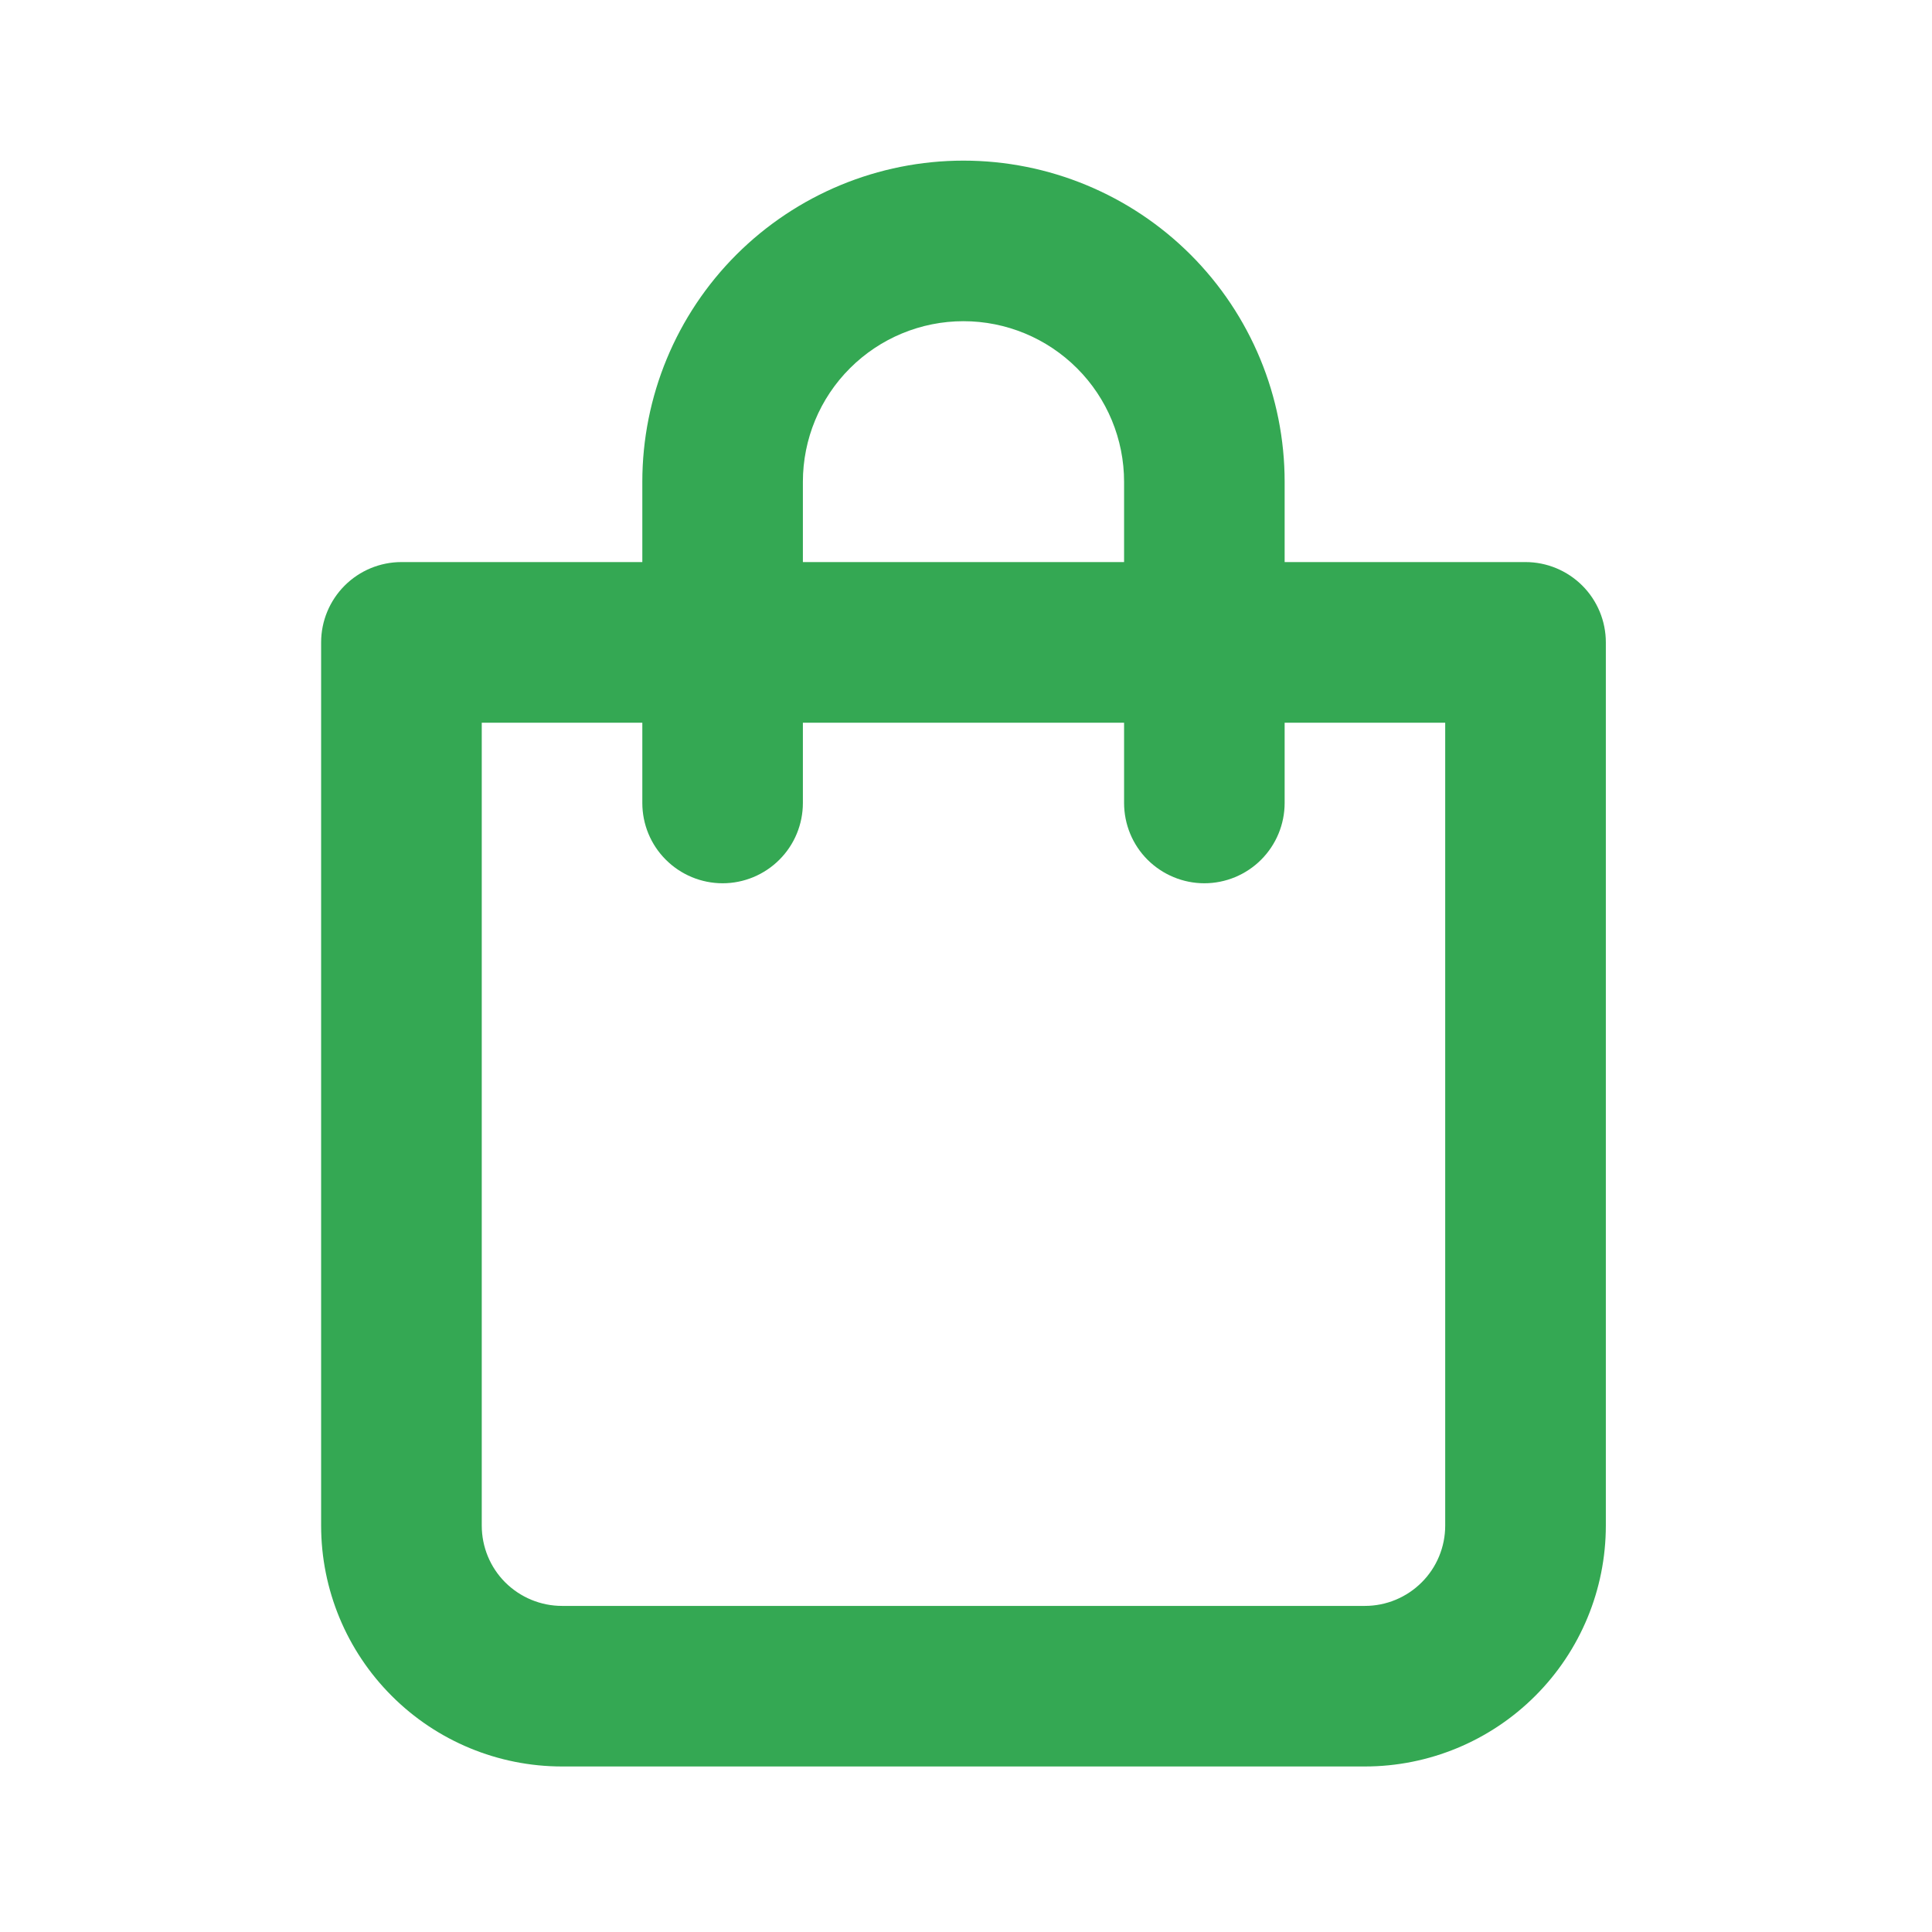 <svg width="28" height="28" viewBox="0 0 28 28" fill="none" xmlns="http://www.w3.org/2000/svg">
<path d="M22.109 8.146H18.618V6.983C18.618 5.748 18.128 4.564 17.255 3.691C16.382 2.819 15.198 2.328 13.963 2.328C12.729 2.328 11.545 2.819 10.672 3.691C9.799 4.564 9.309 5.748 9.309 6.983V8.146H5.818C5.509 8.146 5.213 8.269 4.995 8.487C4.777 8.705 4.654 9.001 4.654 9.31V22.11C4.654 23.036 5.022 23.924 5.677 24.578C6.331 25.233 7.219 25.601 8.145 25.601H19.782C20.707 25.601 21.595 25.233 22.25 24.578C22.905 23.924 23.273 23.036 23.273 22.11V9.31C23.273 9.001 23.15 8.705 22.932 8.487C22.713 8.269 22.418 8.146 22.109 8.146ZM11.636 6.983C11.636 6.365 11.881 5.773 12.318 5.337C12.754 4.901 13.346 4.655 13.963 4.655C14.581 4.655 15.173 4.901 15.609 5.337C16.046 5.773 16.291 6.365 16.291 6.983V8.146H11.636V6.983ZM20.945 22.11C20.945 22.419 20.823 22.715 20.604 22.933C20.386 23.151 20.09 23.274 19.782 23.274H8.145C7.837 23.274 7.541 23.151 7.322 22.933C7.104 22.715 6.982 22.419 6.982 22.11V10.474H9.309V11.637C9.309 11.946 9.431 12.242 9.65 12.46C9.868 12.678 10.164 12.801 10.473 12.801C10.781 12.801 11.077 12.678 11.295 12.46C11.514 12.242 11.636 11.946 11.636 11.637V10.474H16.291V11.637C16.291 11.946 16.413 12.242 16.631 12.46C16.85 12.678 17.146 12.801 17.454 12.801C17.763 12.801 18.059 12.678 18.277 12.46C18.495 12.242 18.618 11.946 18.618 11.637V10.474H20.945V22.11Z" fill="#34A853"/>
</svg>
